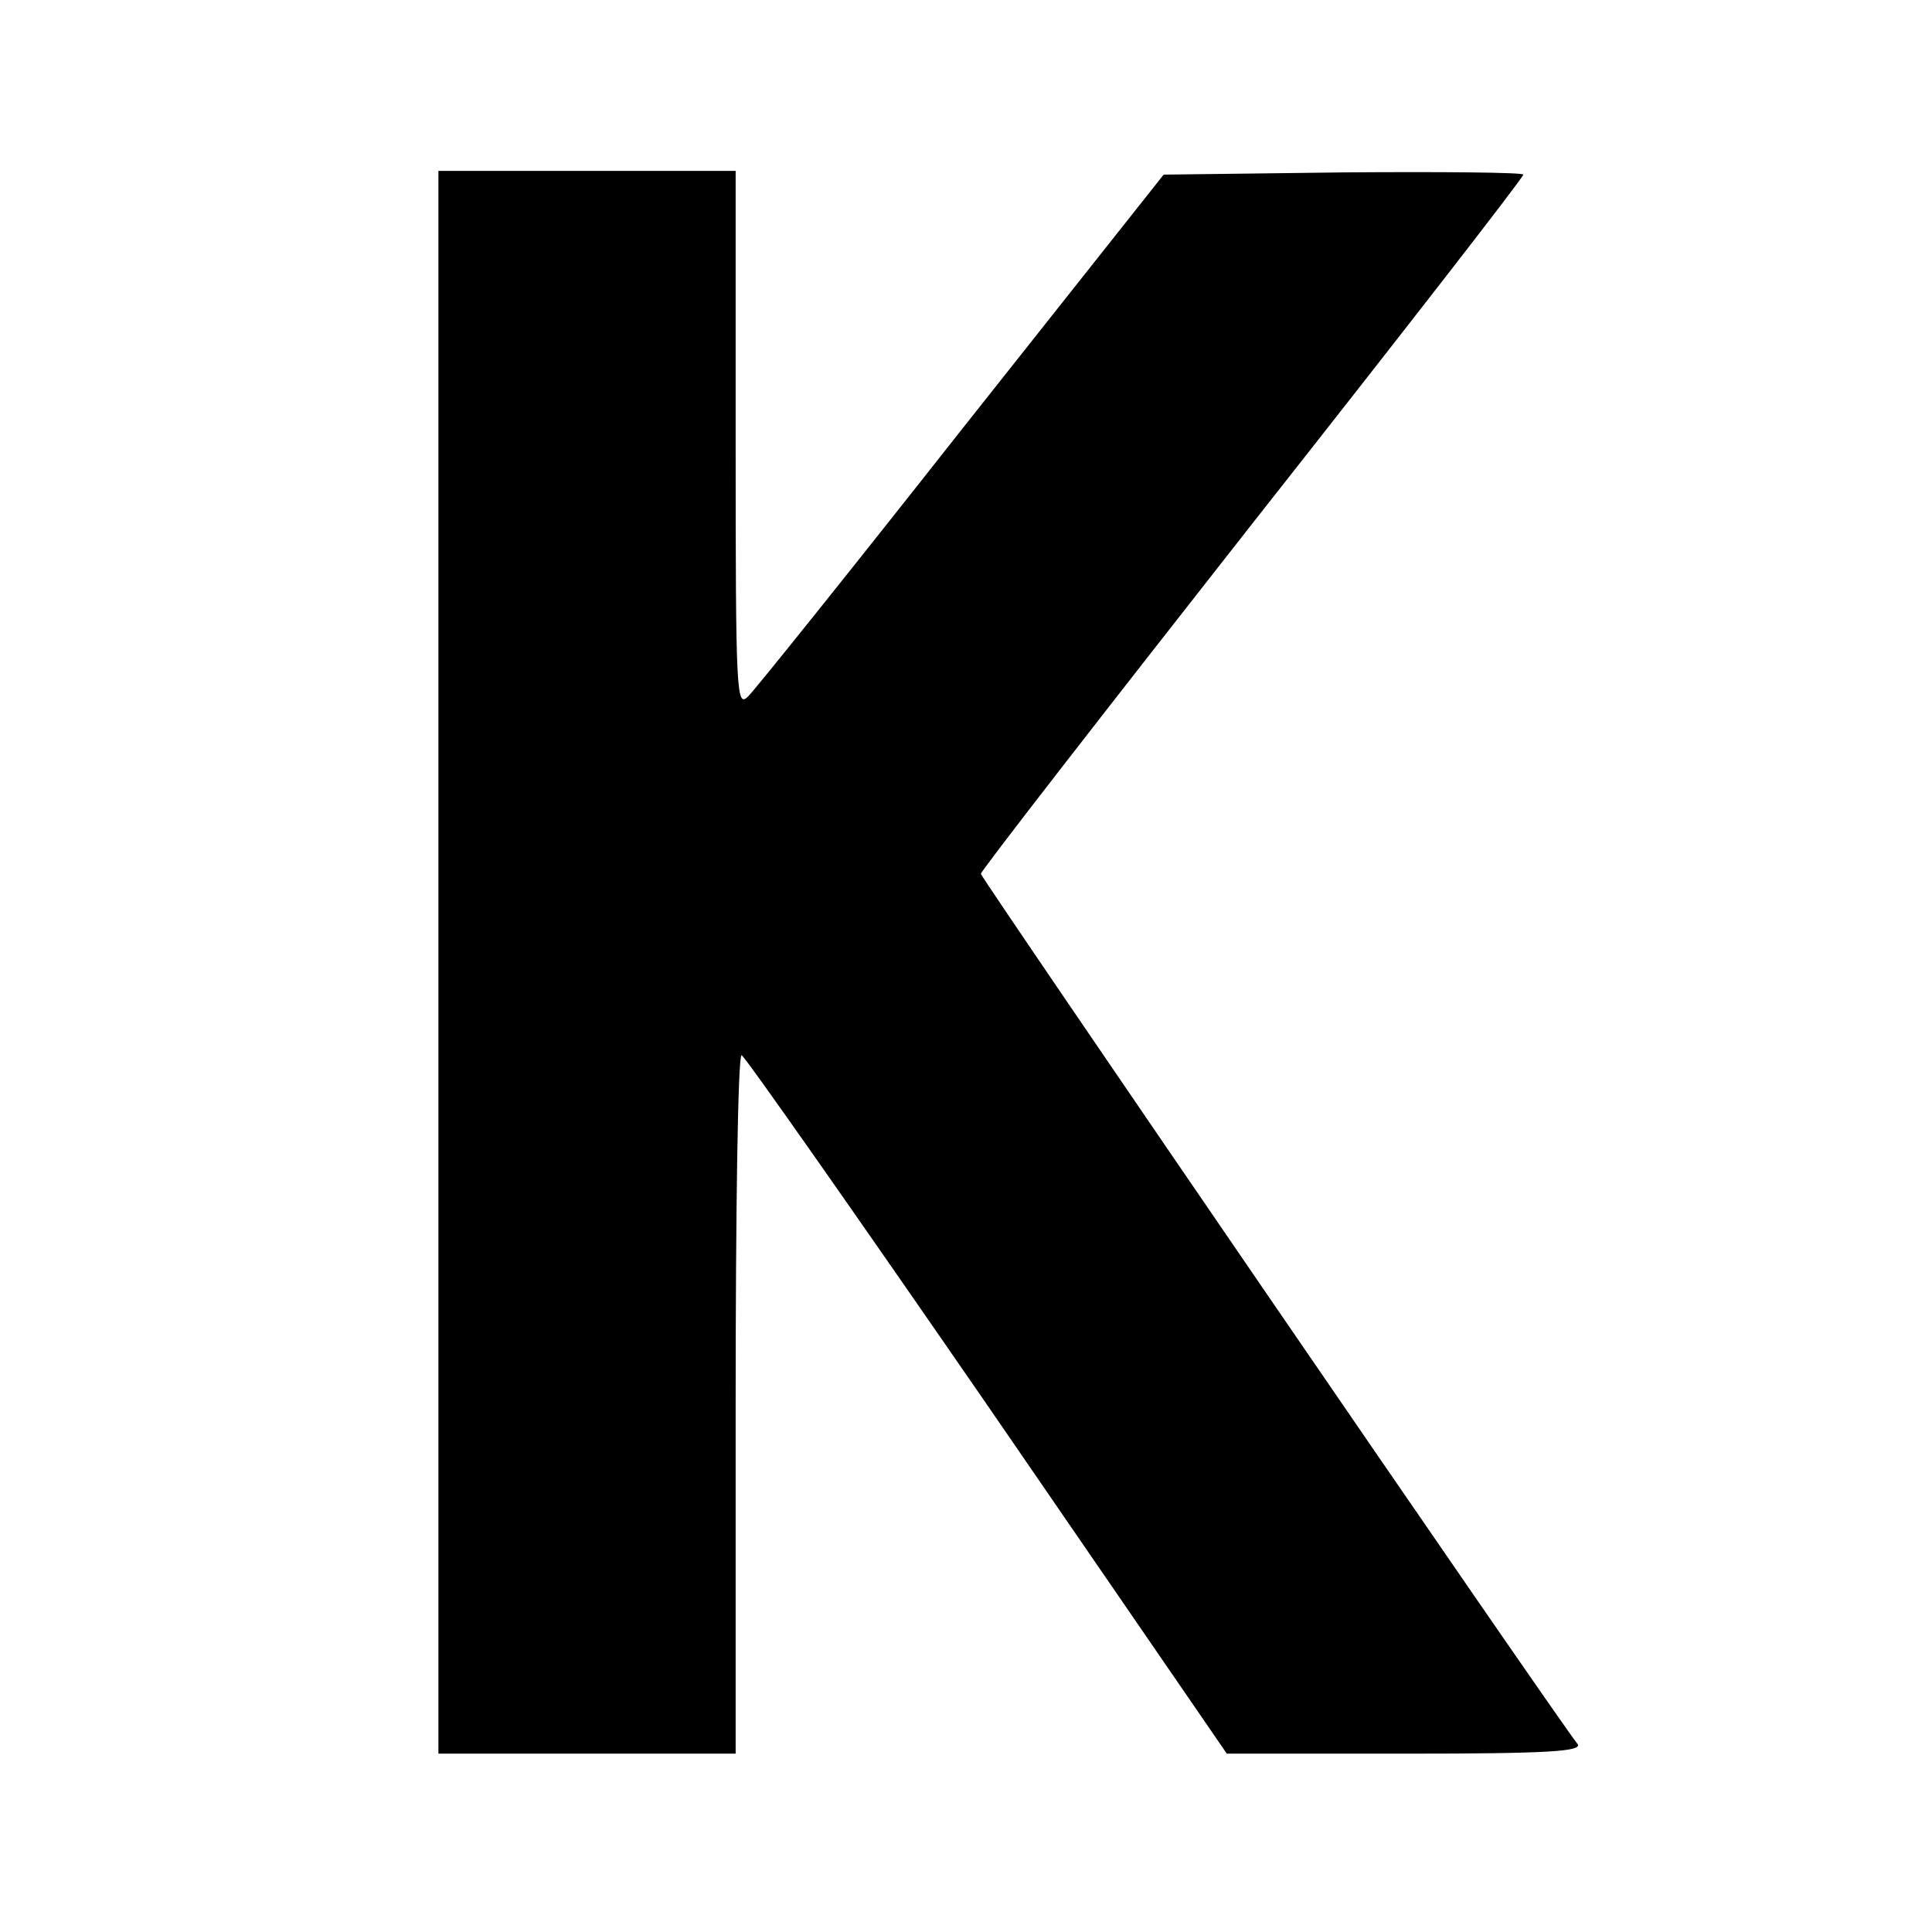 <?xml version="1.0" standalone="no"?>
<!DOCTYPE svg PUBLIC "-//W3C//DTD SVG 20010904//EN"
 "http://www.w3.org/TR/2001/REC-SVG-20010904/DTD/svg10.dtd">
<svg version="1.0" xmlns="http://www.w3.org/2000/svg"
 width="260pt" height="260pt" viewBox="0 0 260 260"
 preserveAspectRatio="xMidYMid meet">
<g transform="translate(0,260) scale(0.1,-0.1)"
fill="#000000" stroke="none">
<path d="M590 1305 l0 -1065 200 0 200 0 0 470 c0 259 3 470 8 470 4 -1 152
-212 330 -470 l323 -470 241 0 c191 0 238 3 231 13 -29 36 -803 1166 -803
1171 0 4 164 215 365 471 201 255 365 466 365 470 0 3 -109 4 -242 3 l-242 -3
-271 -342 c-148 -188 -278 -350 -288 -360 -16 -16 -17 0 -17 345 l0 362 -200
0 -200 0 0 -1065z"/>
</g>
</svg>
